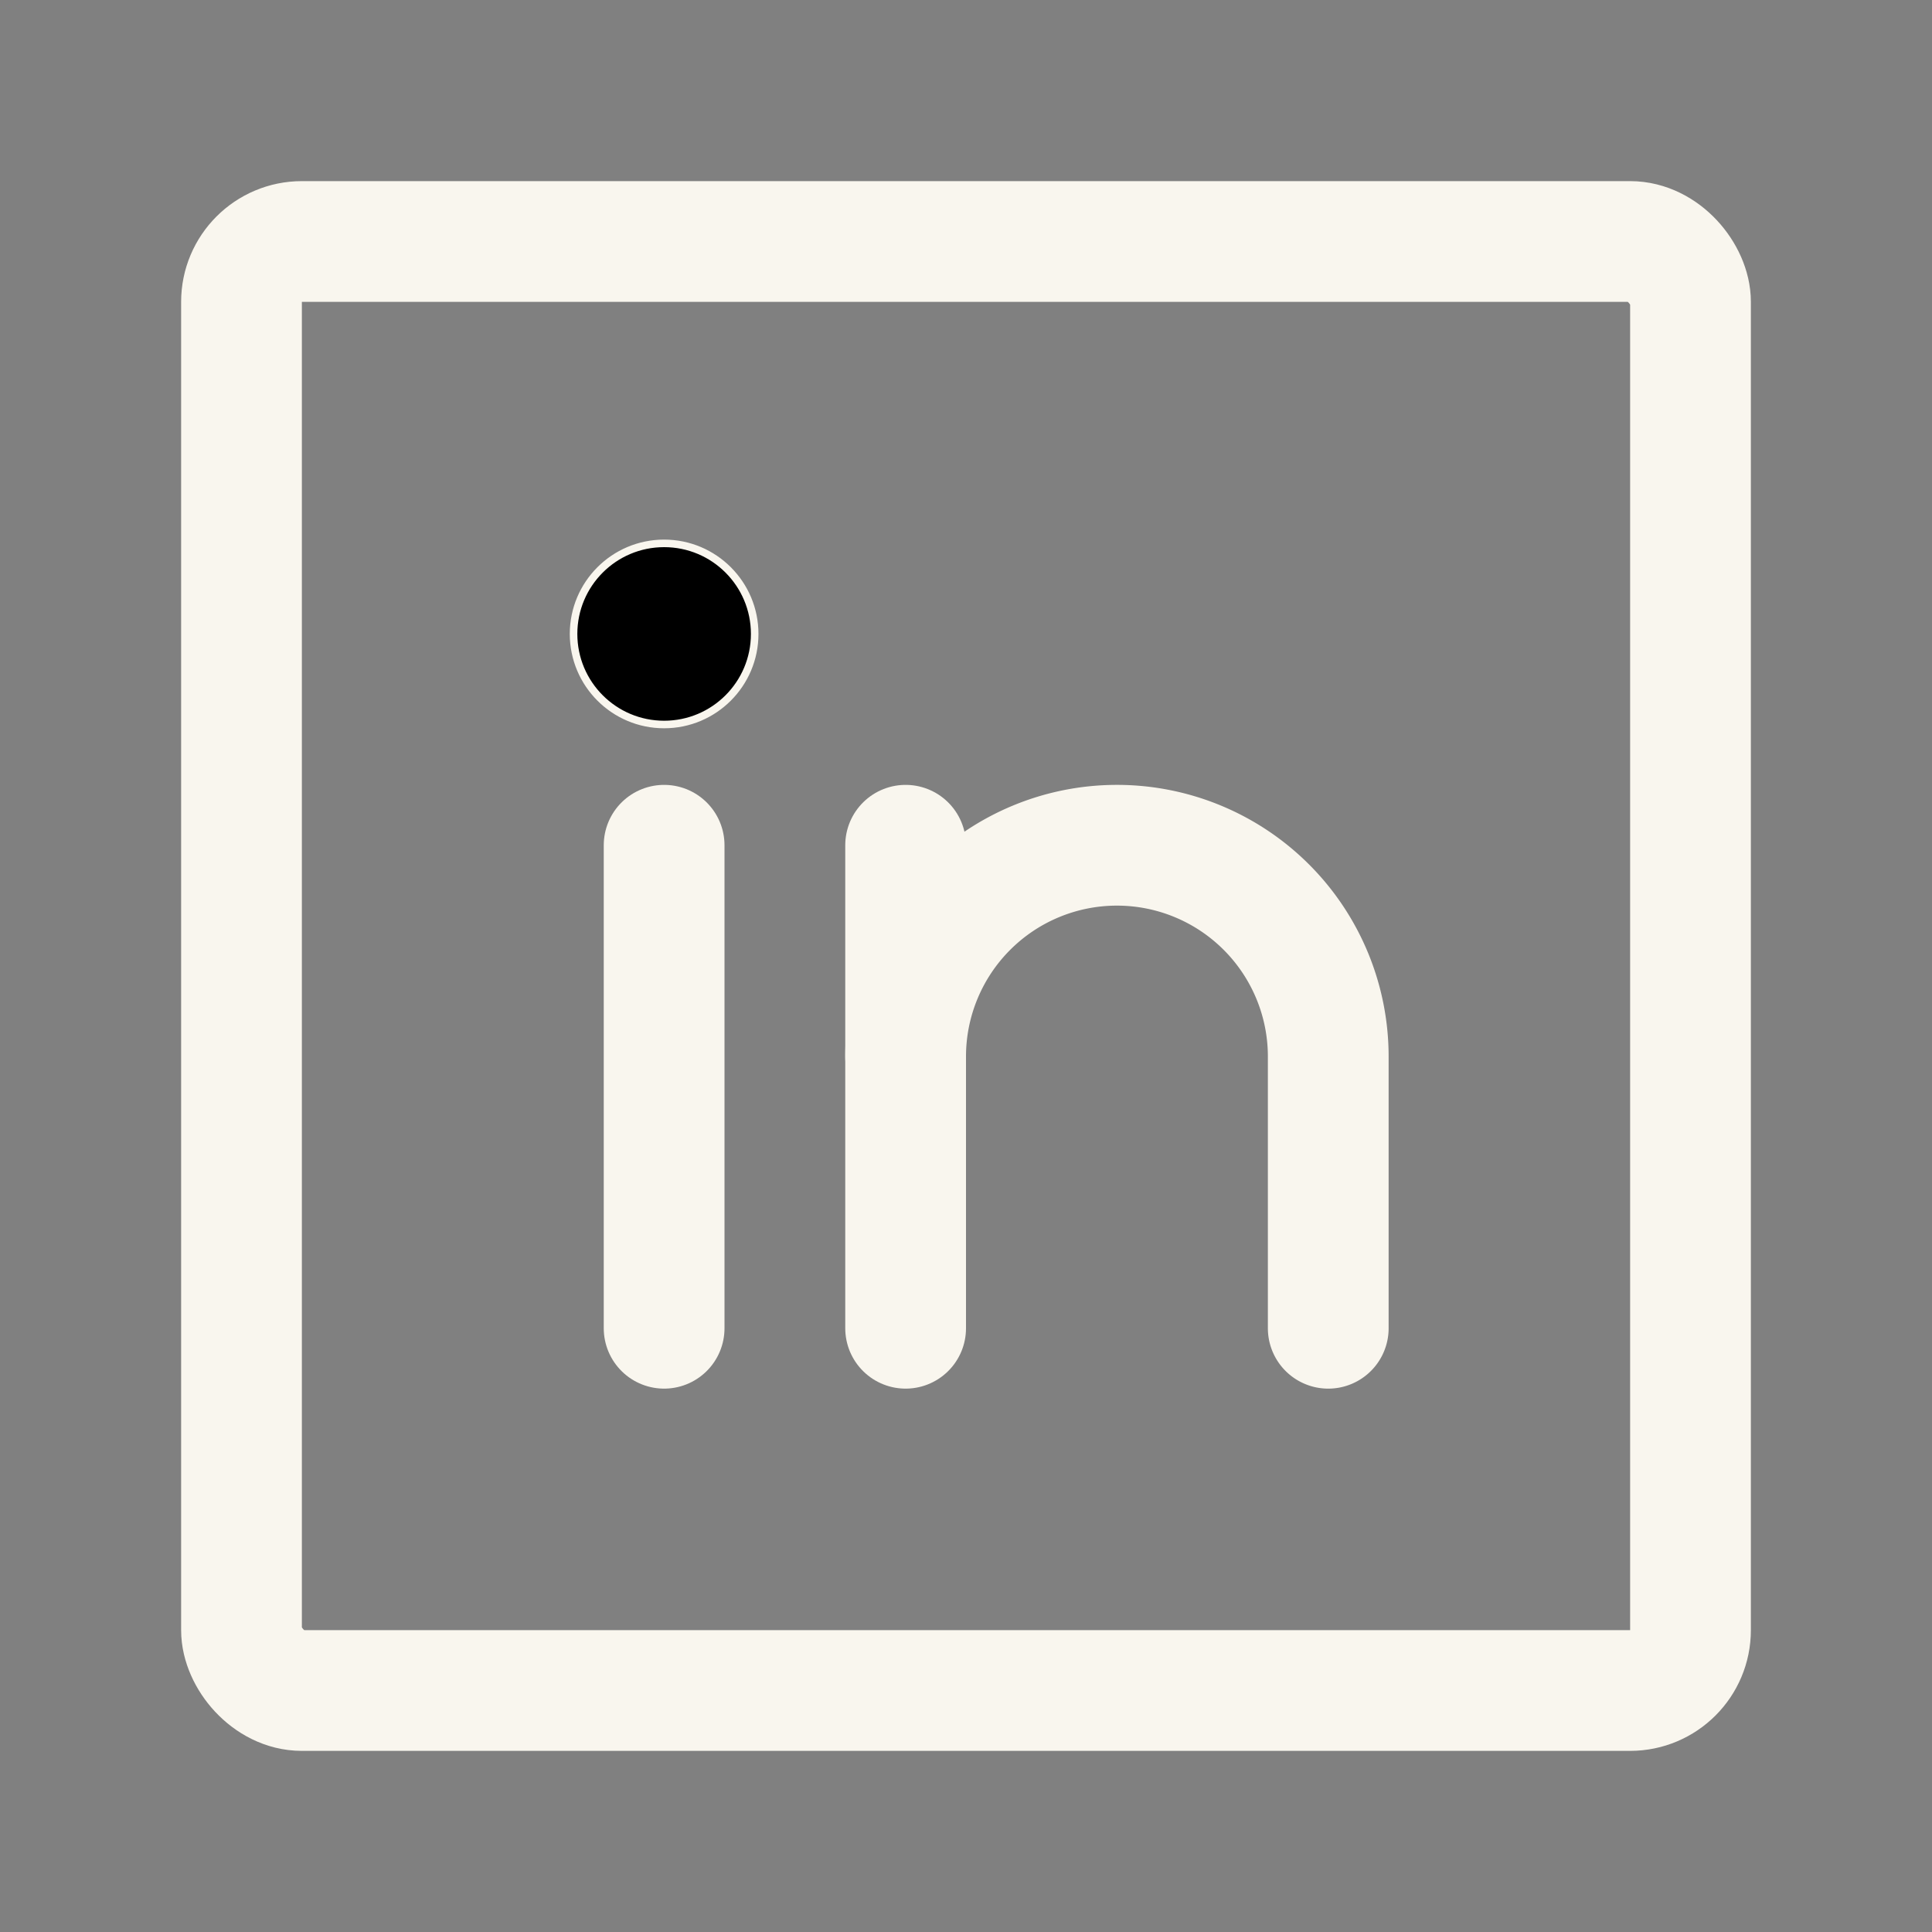 <svg xmlns="http://www.w3.org/2000/svg" viewBox="0 0 256 256"><rect x="0" y="0" width="256" height="256" fill="#808080" stroke="none"/><rect width="256" height="256" fill="none"/><rect x="32" y="32" width="192" height="192" rx="8" fill="none" stroke="#f9f6ee" stroke-linecap="round" stroke-linejoin="round" stroke-width="16"/><line x1="120" y1="112" x2="120" y2="176" fill="none" stroke="#f9f6ee" stroke-linecap="round" stroke-linejoin="round" stroke-width="16"/><line x1="88" y1="112" x2="88" y2="176" fill="none" stroke="#f9f6ee" stroke-linecap="round" stroke-linejoin="round" stroke-width="16"/><path d="M120,140a28,28,0,0,1,56,0v36" fill="none" stroke="#f9f6ee" stroke-linecap="round" stroke-linejoin="round" stroke-width="16"/><circle cx="88" cy="84" r="12" stroke="#f9f6ee"/></svg>
